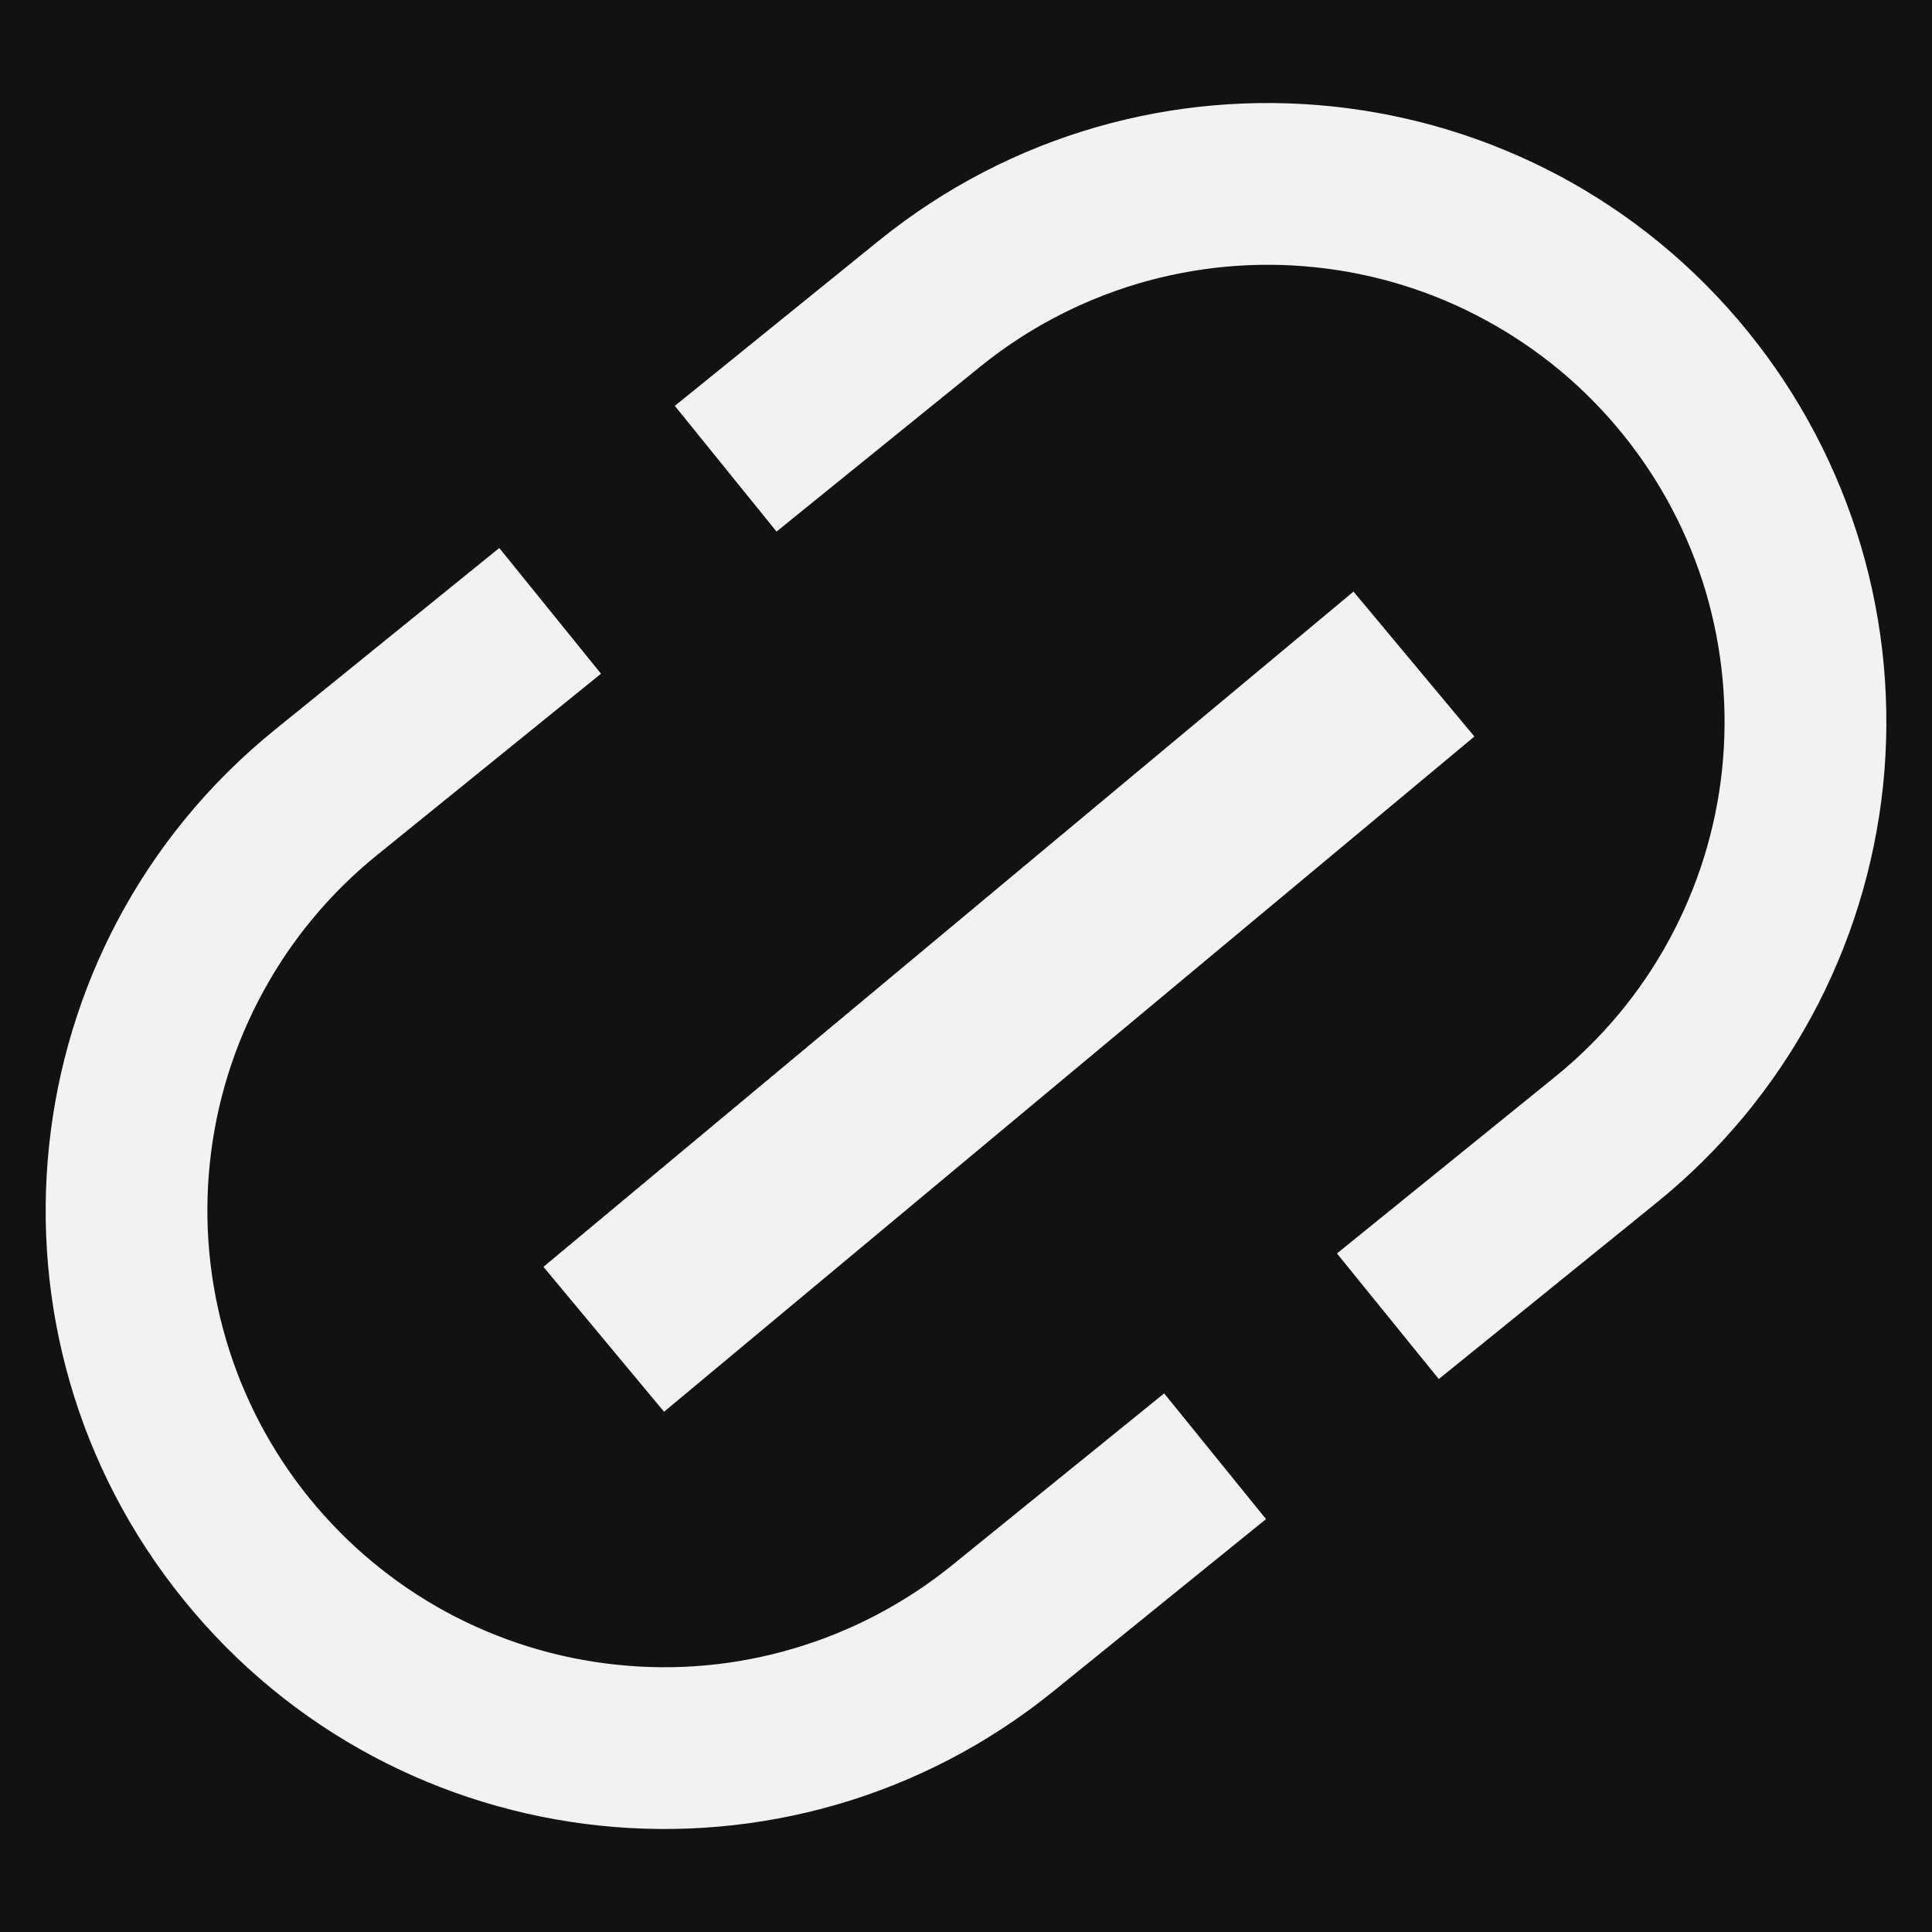 <svg width="14" height="14" viewBox="0 0 14 14" fill="none" xmlns="http://www.w3.org/2000/svg">
<rect width="14" height="14" fill="#333333"/>
<g id="K&#231;&#186;&#191;&#233;&#161;&#181;&#233;&#157;&#162;" clip-path="url(#clip0_0_1)">
<rect width="390" height="1388" transform="translate(-23 -177)" fill="#121212"/>
<g id="&#228;&#187;&#163;&#229;&#184;&#129;&#232;&#175;&#166;&#230;&#131;&#133;">
<rect width="390" height="88" transform="translate(-23 -67)" fill="#121212"/>
<g id="Frame 665">
<g id="Frame 664">
<g id="link_website">
<rect x="-6.5" y="-6.5" width="27" height="27" rx="3.5" stroke="#202020"/>
<path id="Vector" d="M12.67 2.408C11.113 0.484 8.29 0.188 6.366 1.746L4.89 2.941L5.627 3.852L7.103 2.657C7.441 2.383 7.83 2.179 8.246 2.055C8.663 1.932 9.1 1.891 9.533 1.937C9.965 1.982 10.384 2.112 10.766 2.32C11.148 2.527 11.486 2.808 11.759 3.146C12.033 3.484 12.237 3.872 12.361 4.289C12.484 4.706 12.524 5.143 12.479 5.575C12.434 6.008 12.303 6.427 12.096 6.809C11.889 7.191 11.608 7.528 11.27 7.802L9.688 9.083L10.426 9.993L12.007 8.713C12.465 8.342 12.845 7.885 13.126 7.368C13.407 6.851 13.583 6.283 13.645 5.698C13.706 5.112 13.652 4.52 13.485 3.956C13.317 3.392 13.041 2.866 12.67 2.408ZM6.897 11.344C6.559 11.617 6.17 11.822 5.753 11.945C5.337 12.069 4.899 12.109 4.467 12.063C4.035 12.018 3.616 11.888 3.234 11.681C2.851 11.473 2.514 11.192 2.24 10.854C1.967 10.517 1.762 10.128 1.639 9.711C1.516 9.295 1.475 8.857 1.521 8.425C1.566 7.993 1.696 7.574 1.904 7.192C2.111 6.809 2.392 6.472 2.73 6.198L4.355 4.882L3.618 3.971L1.992 5.288C0.069 6.845 -0.228 9.668 1.33 11.592C2.887 13.516 5.71 13.812 7.634 12.255L9.174 11.008L8.436 10.097L6.897 11.344Z" fill="#F2F2F2"/>
<path id="Vector_2" d="M9.808 4.287L10.684 5.337L4.812 10.23L3.938 9.18L9.808 4.287Z" fill="#F2F2F2"/>
</g>
</g>
</g>
</g>
</g>
<defs>
<clipPath id="clip0_0_1">
<rect width="390" height="1388" fill="white" transform="translate(-23 -177)"/>
</clipPath>
</defs>
</svg>
